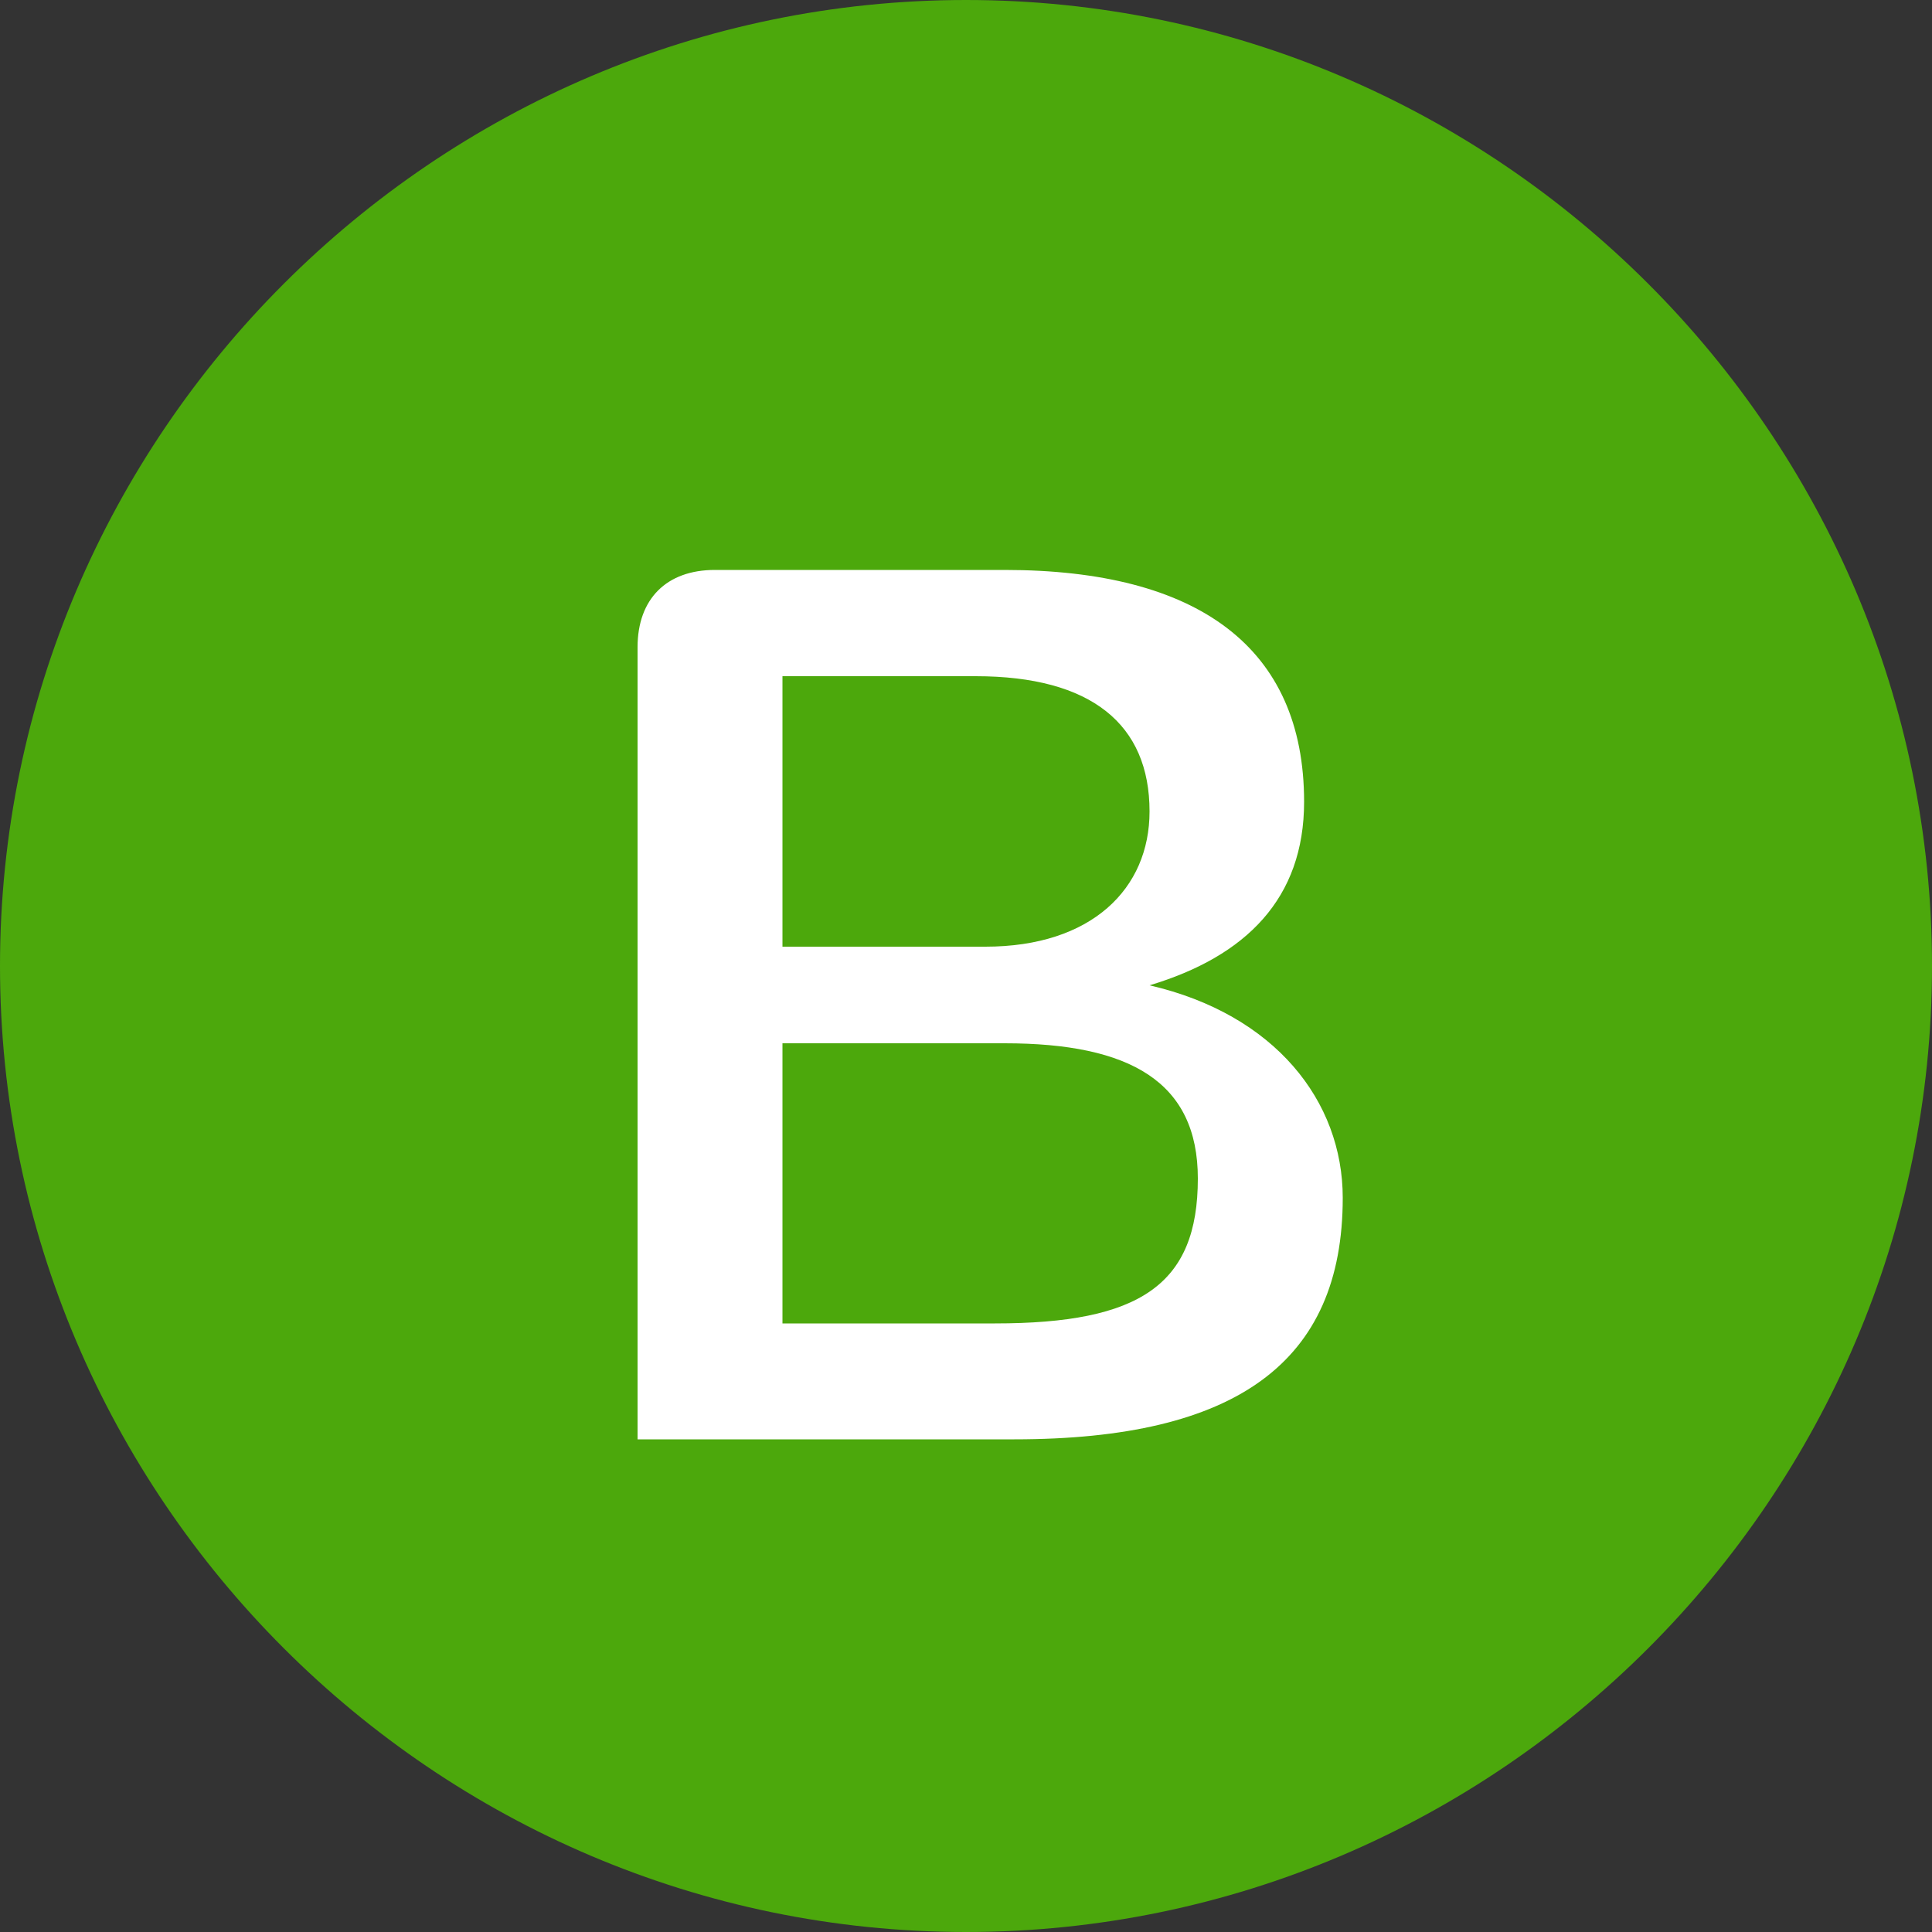 <?xml version="1.0" encoding="utf-8"?>
<!-- Generator: Adobe Illustrator 17.1.0, SVG Export Plug-In . SVG Version: 6.00 Build 0)  -->
<!DOCTYPE svg PUBLIC "-//W3C//DTD SVG 1.1//EN" "http://www.w3.org/Graphics/SVG/1.1/DTD/svg11.dtd">
<svg version="1.1" id="Layer_1" xmlns="http://www.w3.org/2000/svg" xmlns:xlink="http://www.w3.org/1999/xlink" x="0px" y="0px"
	 viewBox="0 0 20 20" enable-background="new 0 0 20 20" xml:space="preserve">
<rect x="0" y="0" width="20" height="20" fill="#333333" stroke="none"/>
<g>
	<g>
		<g>
			<path fill="#4CA80C" d="M10,0C4.5,0,0,4.5,0,10c0,5.5,4.5,10,10,10c5.5,0,10-4.5,10-10C20,4.5,15.5,0,10,0"/>
		</g>
	</g>
	<g>
		<g>
			<path fill="#FFFFFF" d="M6.6,6.7c0-0.5,0.3-0.8,0.8-0.8h3c2,0,3.1,0.8,3.1,2.4c0,1-0.6,1.6-1.6,1.9c1.3,0.3,2,1.2,2,2.2
				c0,1.7-1.1,2.5-3.4,2.5H6.6V6.7z M10.2,9.8c1.1,0,1.7-0.6,1.7-1.4c0-0.9-0.6-1.4-1.8-1.4H8.1v2.8H10.2z M10.3,13.7
				c1.5,0,2.1-0.4,2.1-1.5c0-1-0.7-1.4-2-1.4H8.1v2.9H10.3z"/>
		</g>
	</g>
</g>
</svg>
